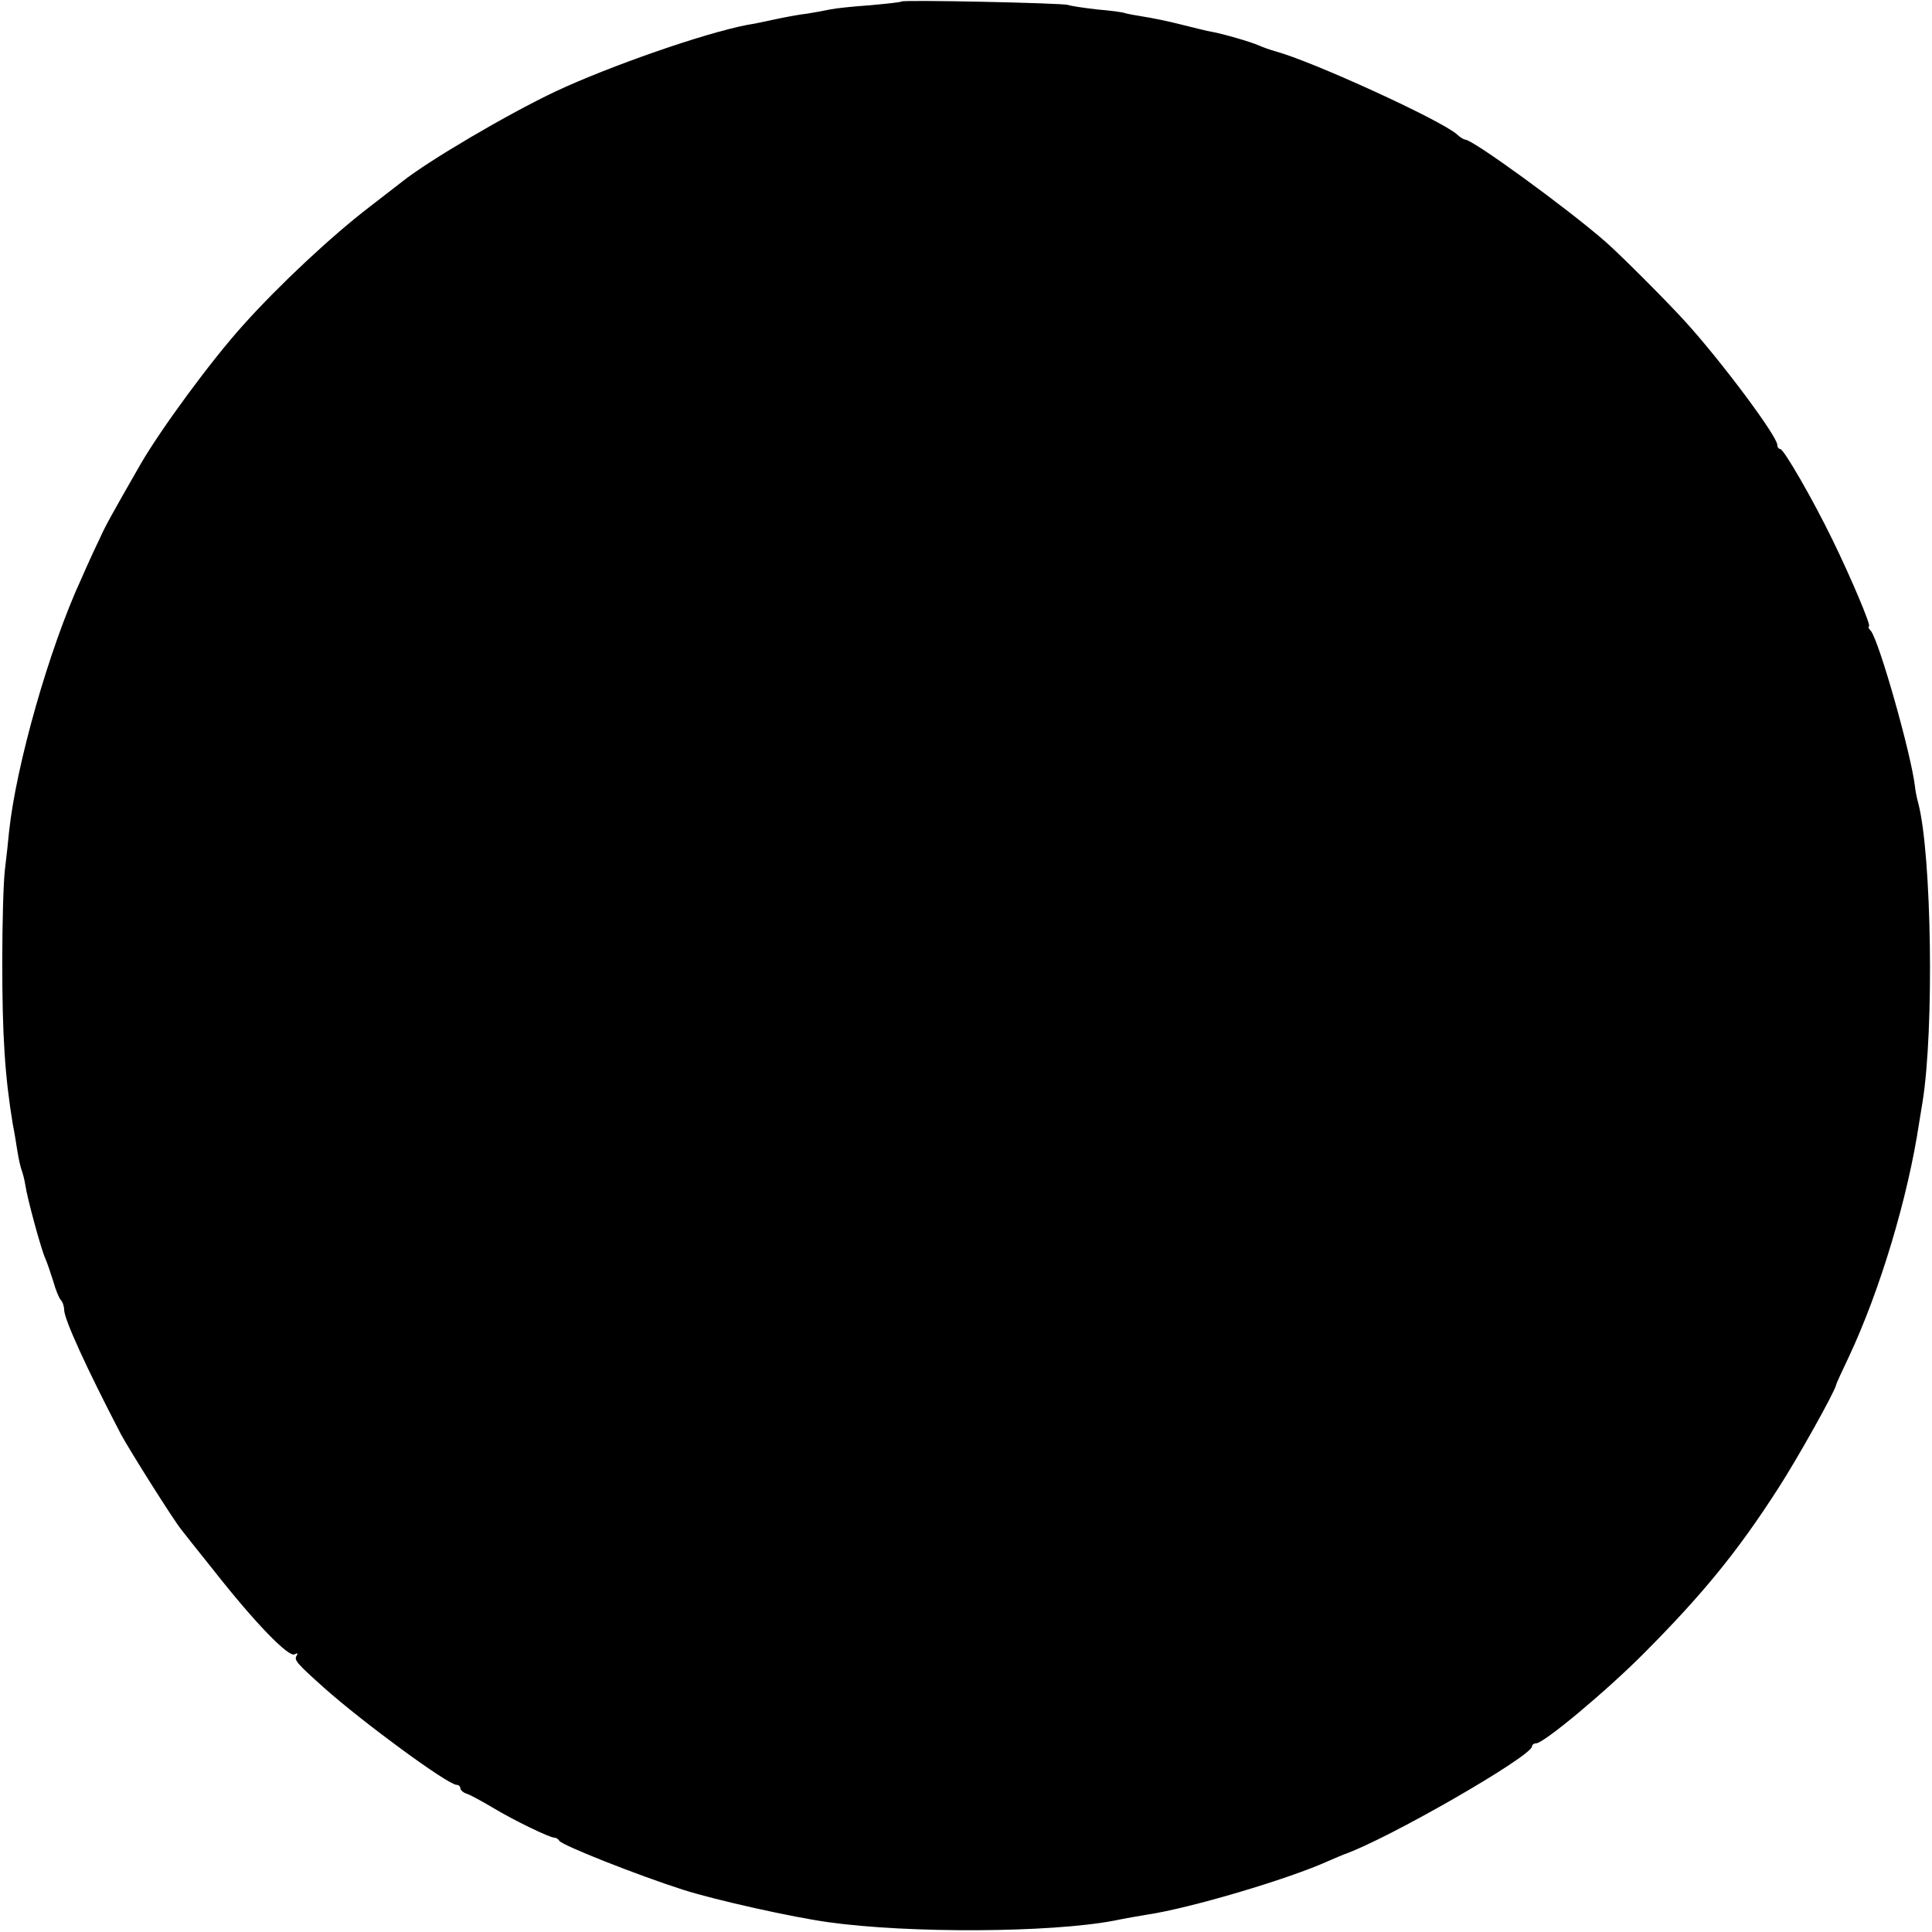 <?xml version="1.0" standalone="no"?>
<!DOCTYPE svg PUBLIC "-//W3C//DTD SVG 20010904//EN"
 "http://www.w3.org/TR/2001/REC-SVG-20010904/DTD/svg10.dtd">
<svg version="1.0" xmlns="http://www.w3.org/2000/svg"
 width="512pt" height="512pt" viewBox="0 0 512 512"
 preserveAspectRatio="xMidYMid meet">
<g transform="translate(0,512) scale(0.1,-0.1)"
fill="#000000" stroke="none">
<path d="M2389 5116 c-2 -2 -40 -6 -84 -10 -44 -3 -91 -8 -105 -11 -14 -3 -41
-8 -60 -11 -19 -2 -57 -9 -85 -15 -27 -6 -61 -13 -75 -15 -114 -22 -364 -109
-507 -176 -127 -60 -338 -184 -408 -240 -5 -4 -44 -34 -84 -65 -102 -78 -242
-209 -336 -314 -86 -95 -220 -278 -273 -370 -78 -136 -94 -165 -108 -197 -10
-20 -32 -68 -49 -107 -84 -182 -172 -491 -191 -669 -2 -23 -7 -68 -11 -101 -4
-33 -7 -143 -7 -245 0 -195 7 -303 28 -430 4 -19 9 -51 12 -70 3 -19 8 -42 11
-50 3 -8 8 -26 10 -40 5 -35 42 -171 53 -195 5 -11 14 -38 21 -60 6 -22 15
-44 20 -50 5 -5 9 -17 9 -26 0 -25 59 -154 150 -329 23 -43 139 -227 160 -253
5 -7 45 -57 89 -112 107 -136 197 -229 212 -219 8 4 9 3 5 -4 -7 -11 -1 -19
73 -85 102 -91 328 -257 351 -257 5 0 10 -4 10 -9 0 -5 8 -12 18 -15 9 -3 40
-20 67 -36 58 -35 152 -80 164 -80 5 0 11 -4 13 -8 4 -11 209 -92 328 -130 88
-28 291 -73 385 -86 215 -30 588 -28 757 4 29 6 69 13 88 16 114 17 374 94
480 142 19 8 37 16 40 17 116 40 500 261 500 287 0 4 5 8 11 8 20 0 187 139
288 241 153 154 245 266 353 434 53 82 150 256 154 275 0 3 16 37 34 75 82
175 156 420 186 620 2 11 6 36 9 55 31 193 24 653 -11 790 -4 14 -8 34 -9 45
-10 86 -95 386 -117 413 -6 6 -8 12 -5 12 7 0 -49 132 -97 230 -53 109 -129
240 -138 240 -4 0 -8 5 -8 11 0 23 -150 224 -245 328 -51 56 -173 178 -211
211 -102 89 -351 270 -371 270 -3 0 -14 6 -22 14 -43 38 -384 194 -481 220
-14 4 -34 11 -45 16 -20 9 -96 31 -125 36 -8 1 -44 10 -80 19 -35 9 -80 18
-100 21 -19 3 -41 7 -48 9 -7 3 -40 7 -75 10 -34 4 -69 9 -77 12 -16 5 -435
14 -441 9z"/>
</g>
</svg>
